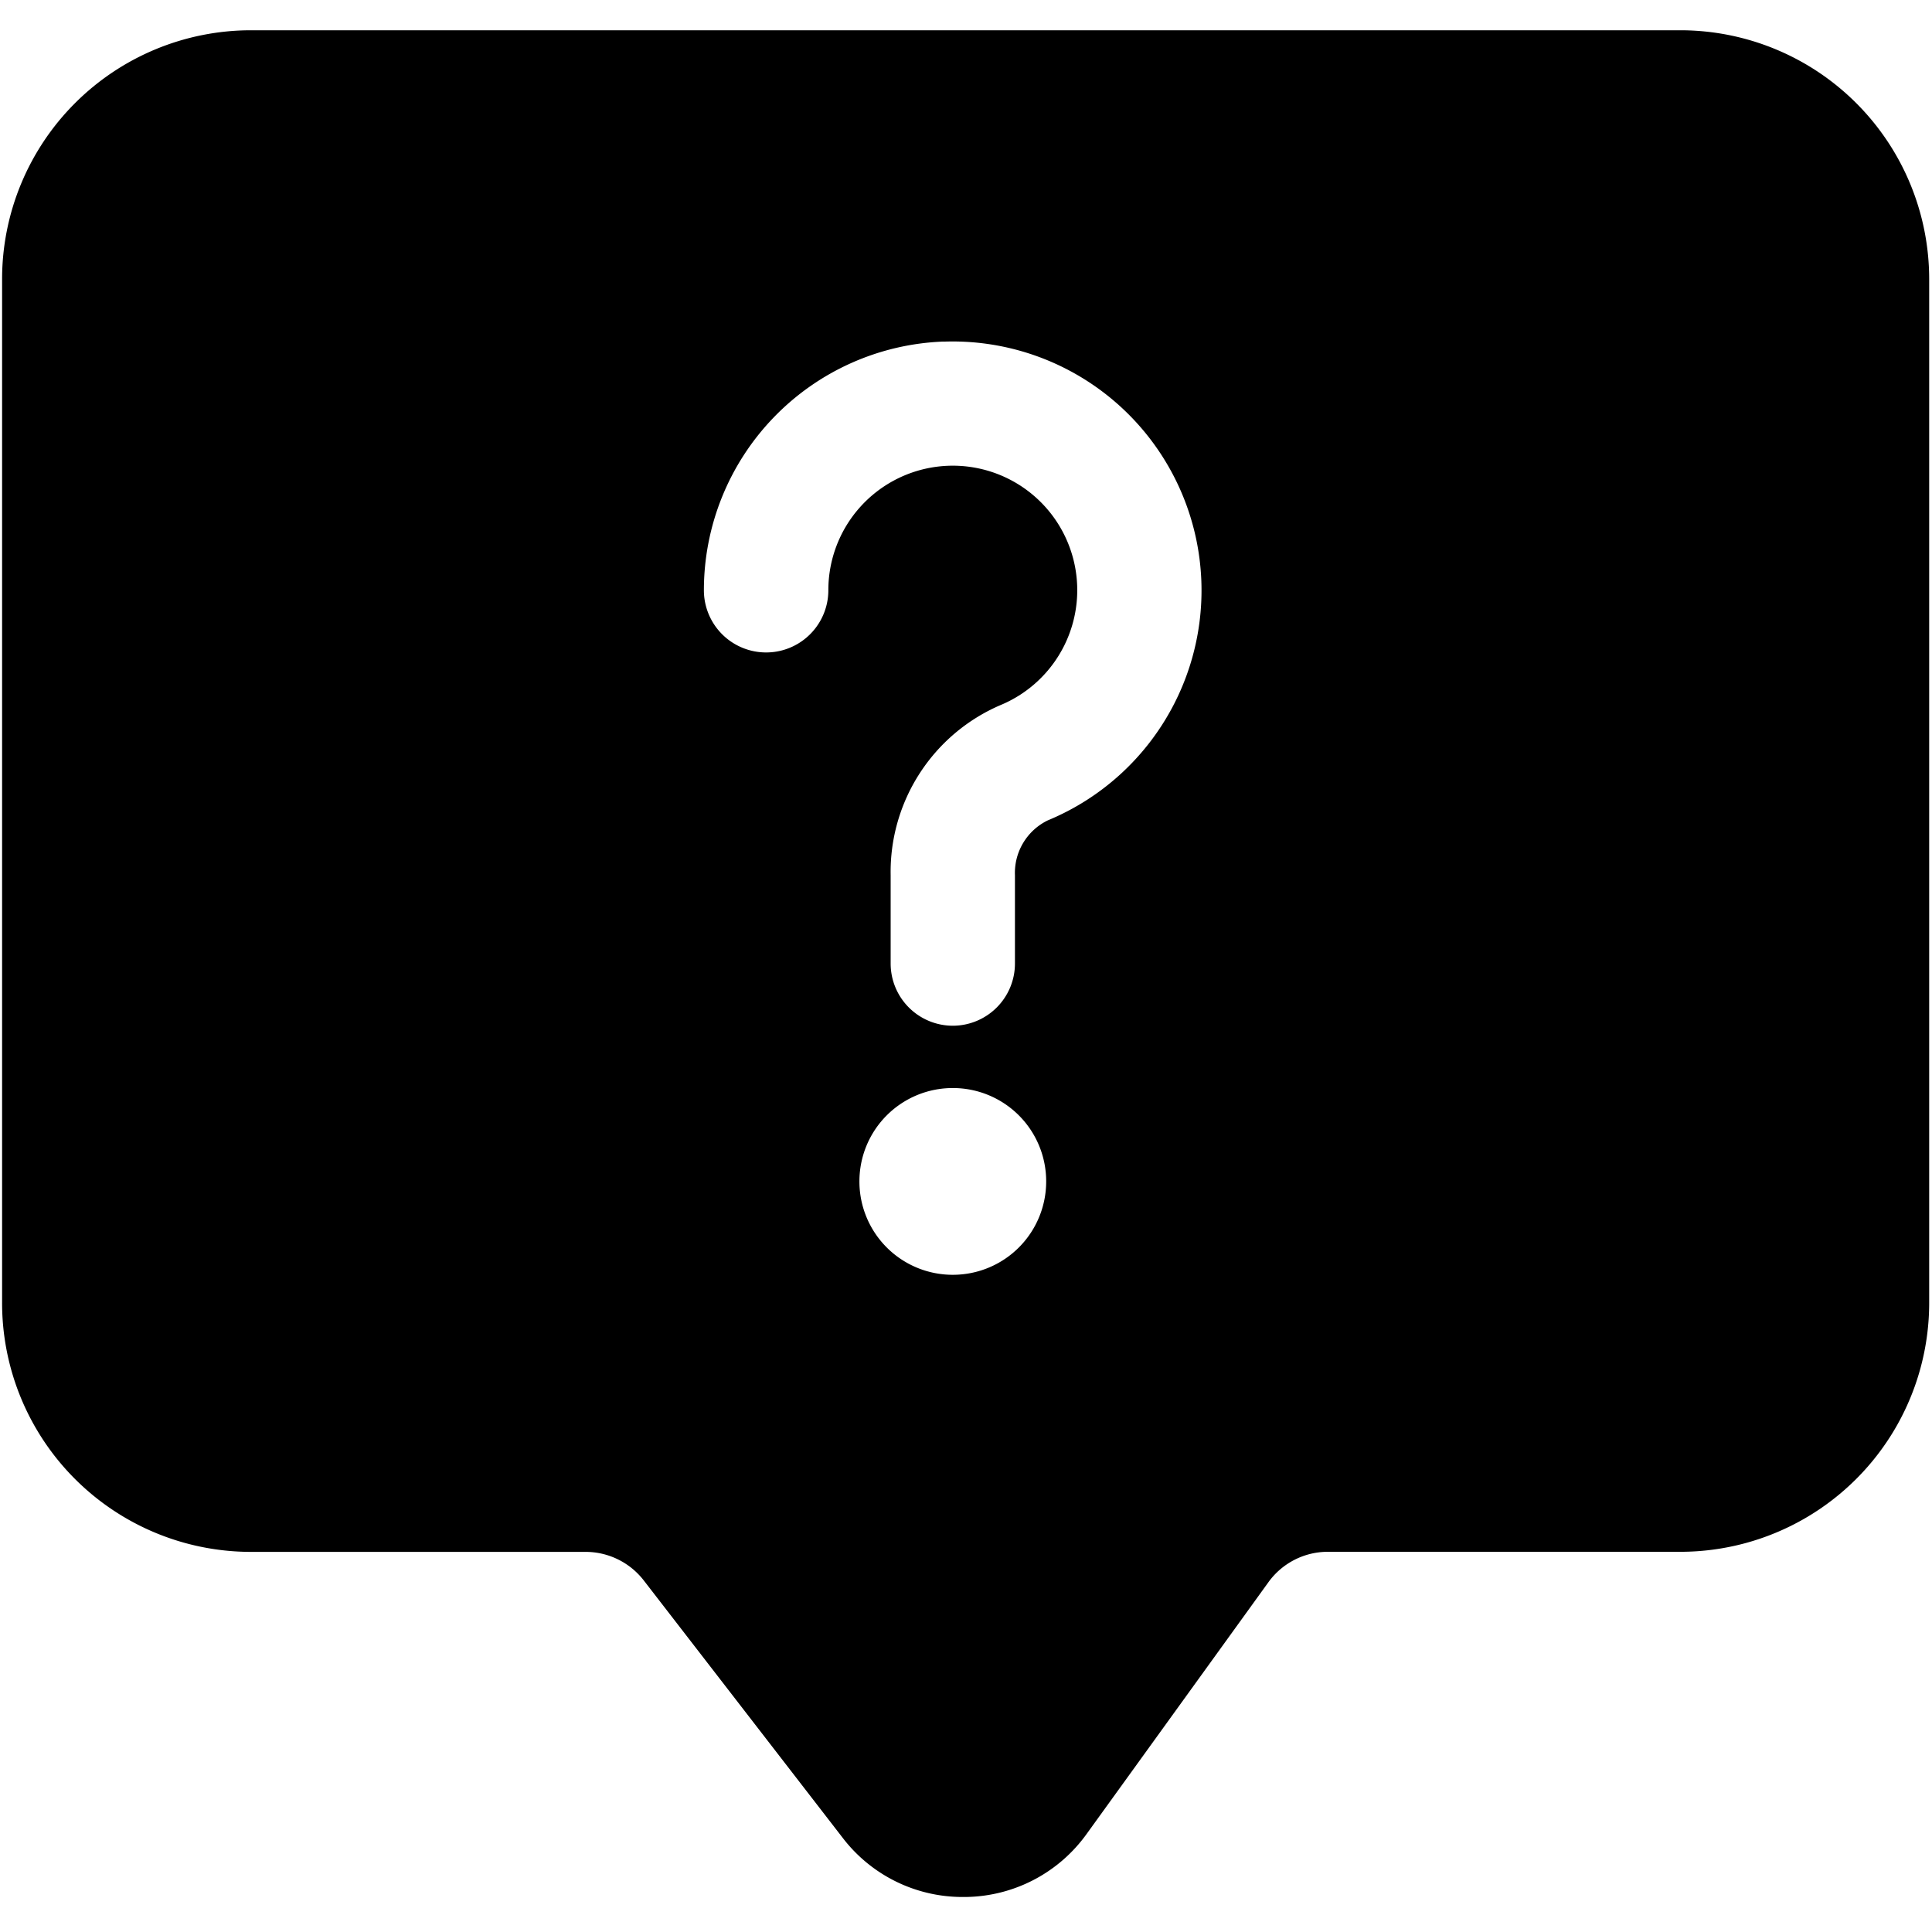 <?xml version="1.0" encoding="UTF-8" standalone="no"?>
<!-- icon666.com - MILLIONS OF FREE VECTOR ICONS -->

<svg
   id="Layer_1"
   data-name="Layer 1"
   viewBox="0 0 24 24"
   version="1.1"
   sodipodi:docname="question.svg"
   width="24"
   height="24"
   inkscape:version="1.4.2 (f4327f4, 2025-05-13)"
   xmlns:inkscape="http://www.inkscape.org/namespaces/inkscape"
   xmlns:sodipodi="http://sodipodi.sourceforge.net/DTD/sodipodi-0.dtd"
   xmlns="http://www.w3.org/2000/svg"
   xmlns:svg="http://www.w3.org/2000/svg">
  <defs
     id="defs3" />
  <sodipodi:namedview
     id="namedview3"
     pagecolor="#ffffff"
     bordercolor="#000000"
     borderopacity="0.25"
     inkscape:showpageshadow="2"
     inkscape:pageopacity="0.0"
     inkscape:pagecheckerboard="0"
     inkscape:deskcolor="#d1d1d1"
     inkscape:zoom="23.776466"
     inkscape:cx="14.405001"
     inkscape:cy="8.600942"
     inkscape:window-width="1920"
     inkscape:window-height="1009"
     inkscape:window-x="-8"
     inkscape:window-y="-8"
     inkscape:window-maximized="1"
     inkscape:current-layer="Layer_1" />
  <path
     id="path1"
     style="fill:#000000;fill-opacity:1;stroke-width:0.773"
     d="M 3.118,0.376 A 3.092,3.092 0 0 0 0.026,3.467 V 16.185 a 3.092,3.092 0 0 0 3.093,3.093 h 4.159 a 0.914,0.914 0 0 1 0.717,0.352 l 2.473,3.2 a 1.874,1.874 0 0 0 1.496,0.735 h 0.032 a 1.877,1.877 0 0 0 1.504,-0.785 l 2.258,-3.127 a 0.91,0.91 0 0 1 0.735,-0.376 h 4.381 a 3.092,3.092 0 0 0 3.091,-3.093 V 3.467 A 3.092,3.092 0 0 0 20.875,0.376 Z M 11.721,4.244 a 3.092,3.092 0 0 1 1.295,5.947 0.725,0.725 0 0 0 -0.408,0.681 v 1.097 a 0.773,0.773 0 0 1 -0.773,0.773 0.773,0.773 0 0 1 -0.771,-0.773 v -1.097 a 2.255,2.255 0 0 1 1.362,-2.112 1.546,1.546 0 1 0 -2.136,-1.428 0.773,0.773 0 0 1 -1.546,0 3.092,3.092 0 0 1 2.977,-3.089 z m 0.114,9.272 a 1.159,1.159 0 0 1 1.161,1.159 1.159,1.159 0 0 1 -1.161,1.161 1.159,1.159 0 0 1 -1.159,-1.161 1.159,1.159 0 0 1 1.159,-1.159 z" />
</svg>
